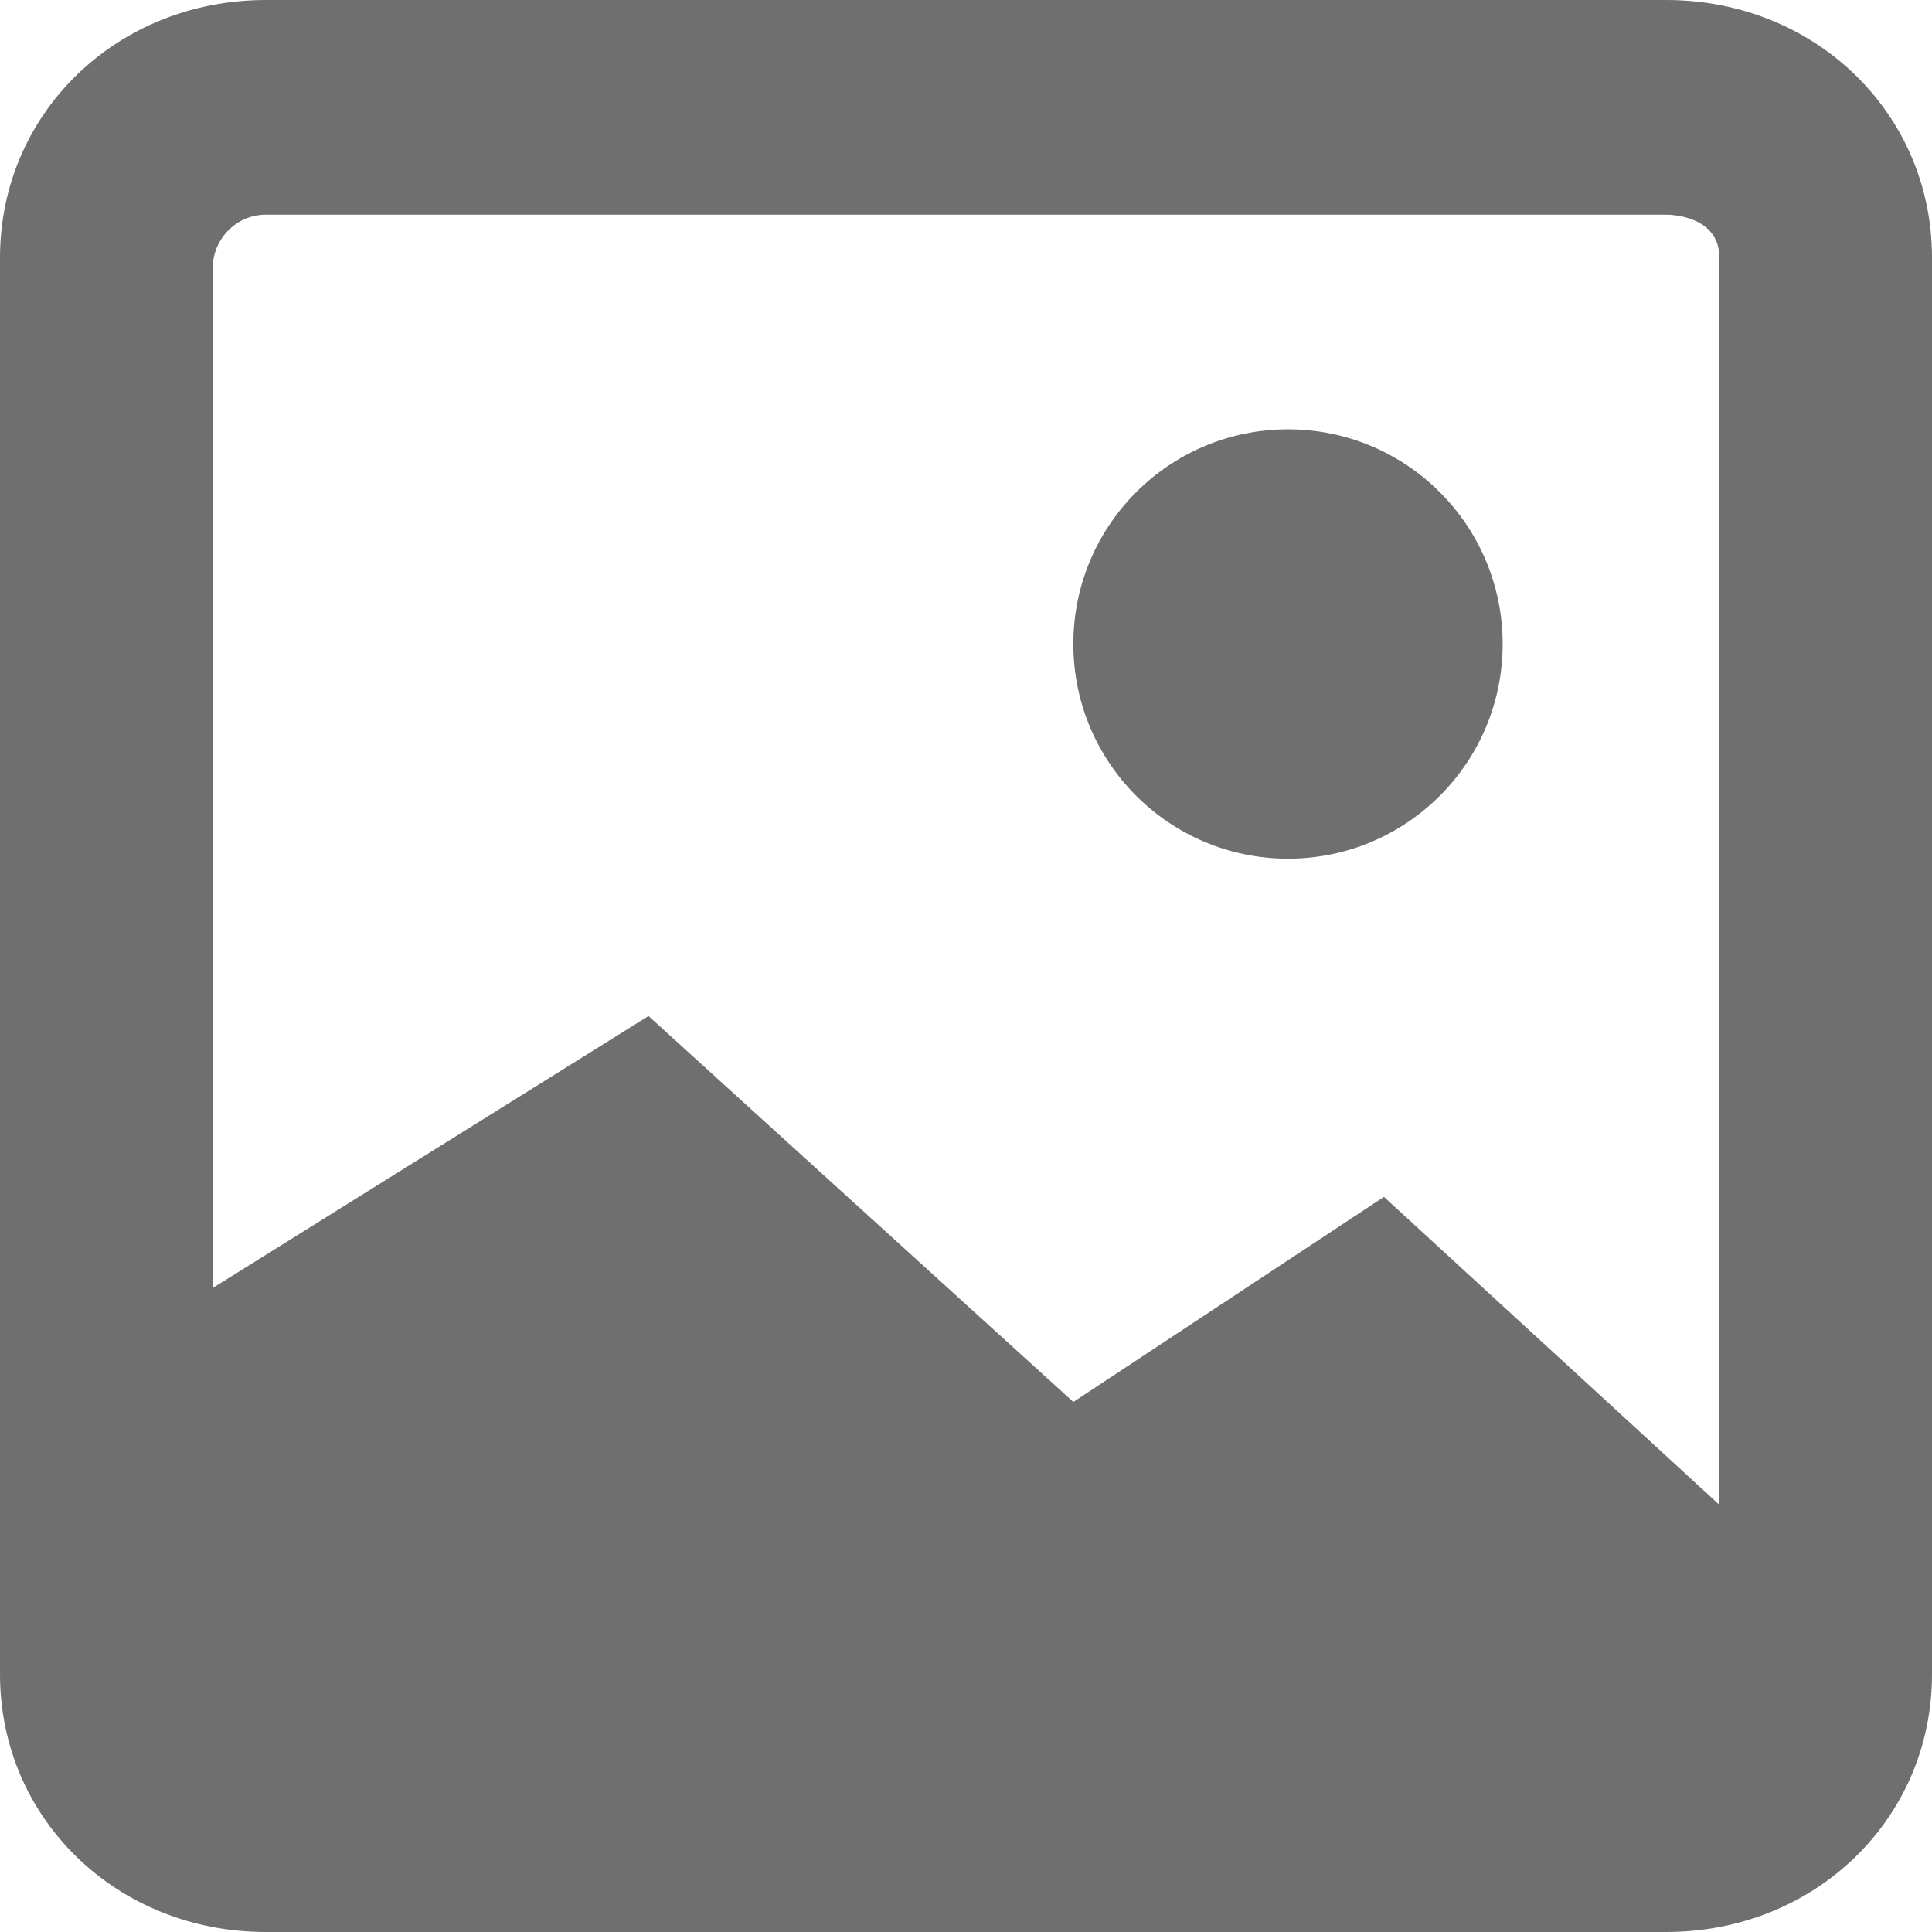 <svg width="18" height="18" viewBox="0 0 18 18" xmlns="http://www.w3.org/2000/svg"><title>insert-image</title><desc>Created with Sketch.</desc><path d="M15.523 0h-13.046c-1.389 0-2.477 1.055-2.477 2.401v13.198c0 1.346 1.088 2.401 2.477 2.401h13.046c1.389 0 2.477-1.055 2.477-2.401v-13.198c0-1.346-1.088-2.401-2.477-2.401m-13.046 2h13.046c.051 0 .496.012.496.401v11.619l-3.125-2.869-2.894 1.911-3.958-3.596-4.06 2.534v-9.5c0-.275.221-.5.495-.5m11.523 4c0-1.105-.895-2-2-2s-2 .895-2 2 .895 2 2 2 2-.895 2-2" fill="#6F6F6F"/></svg>